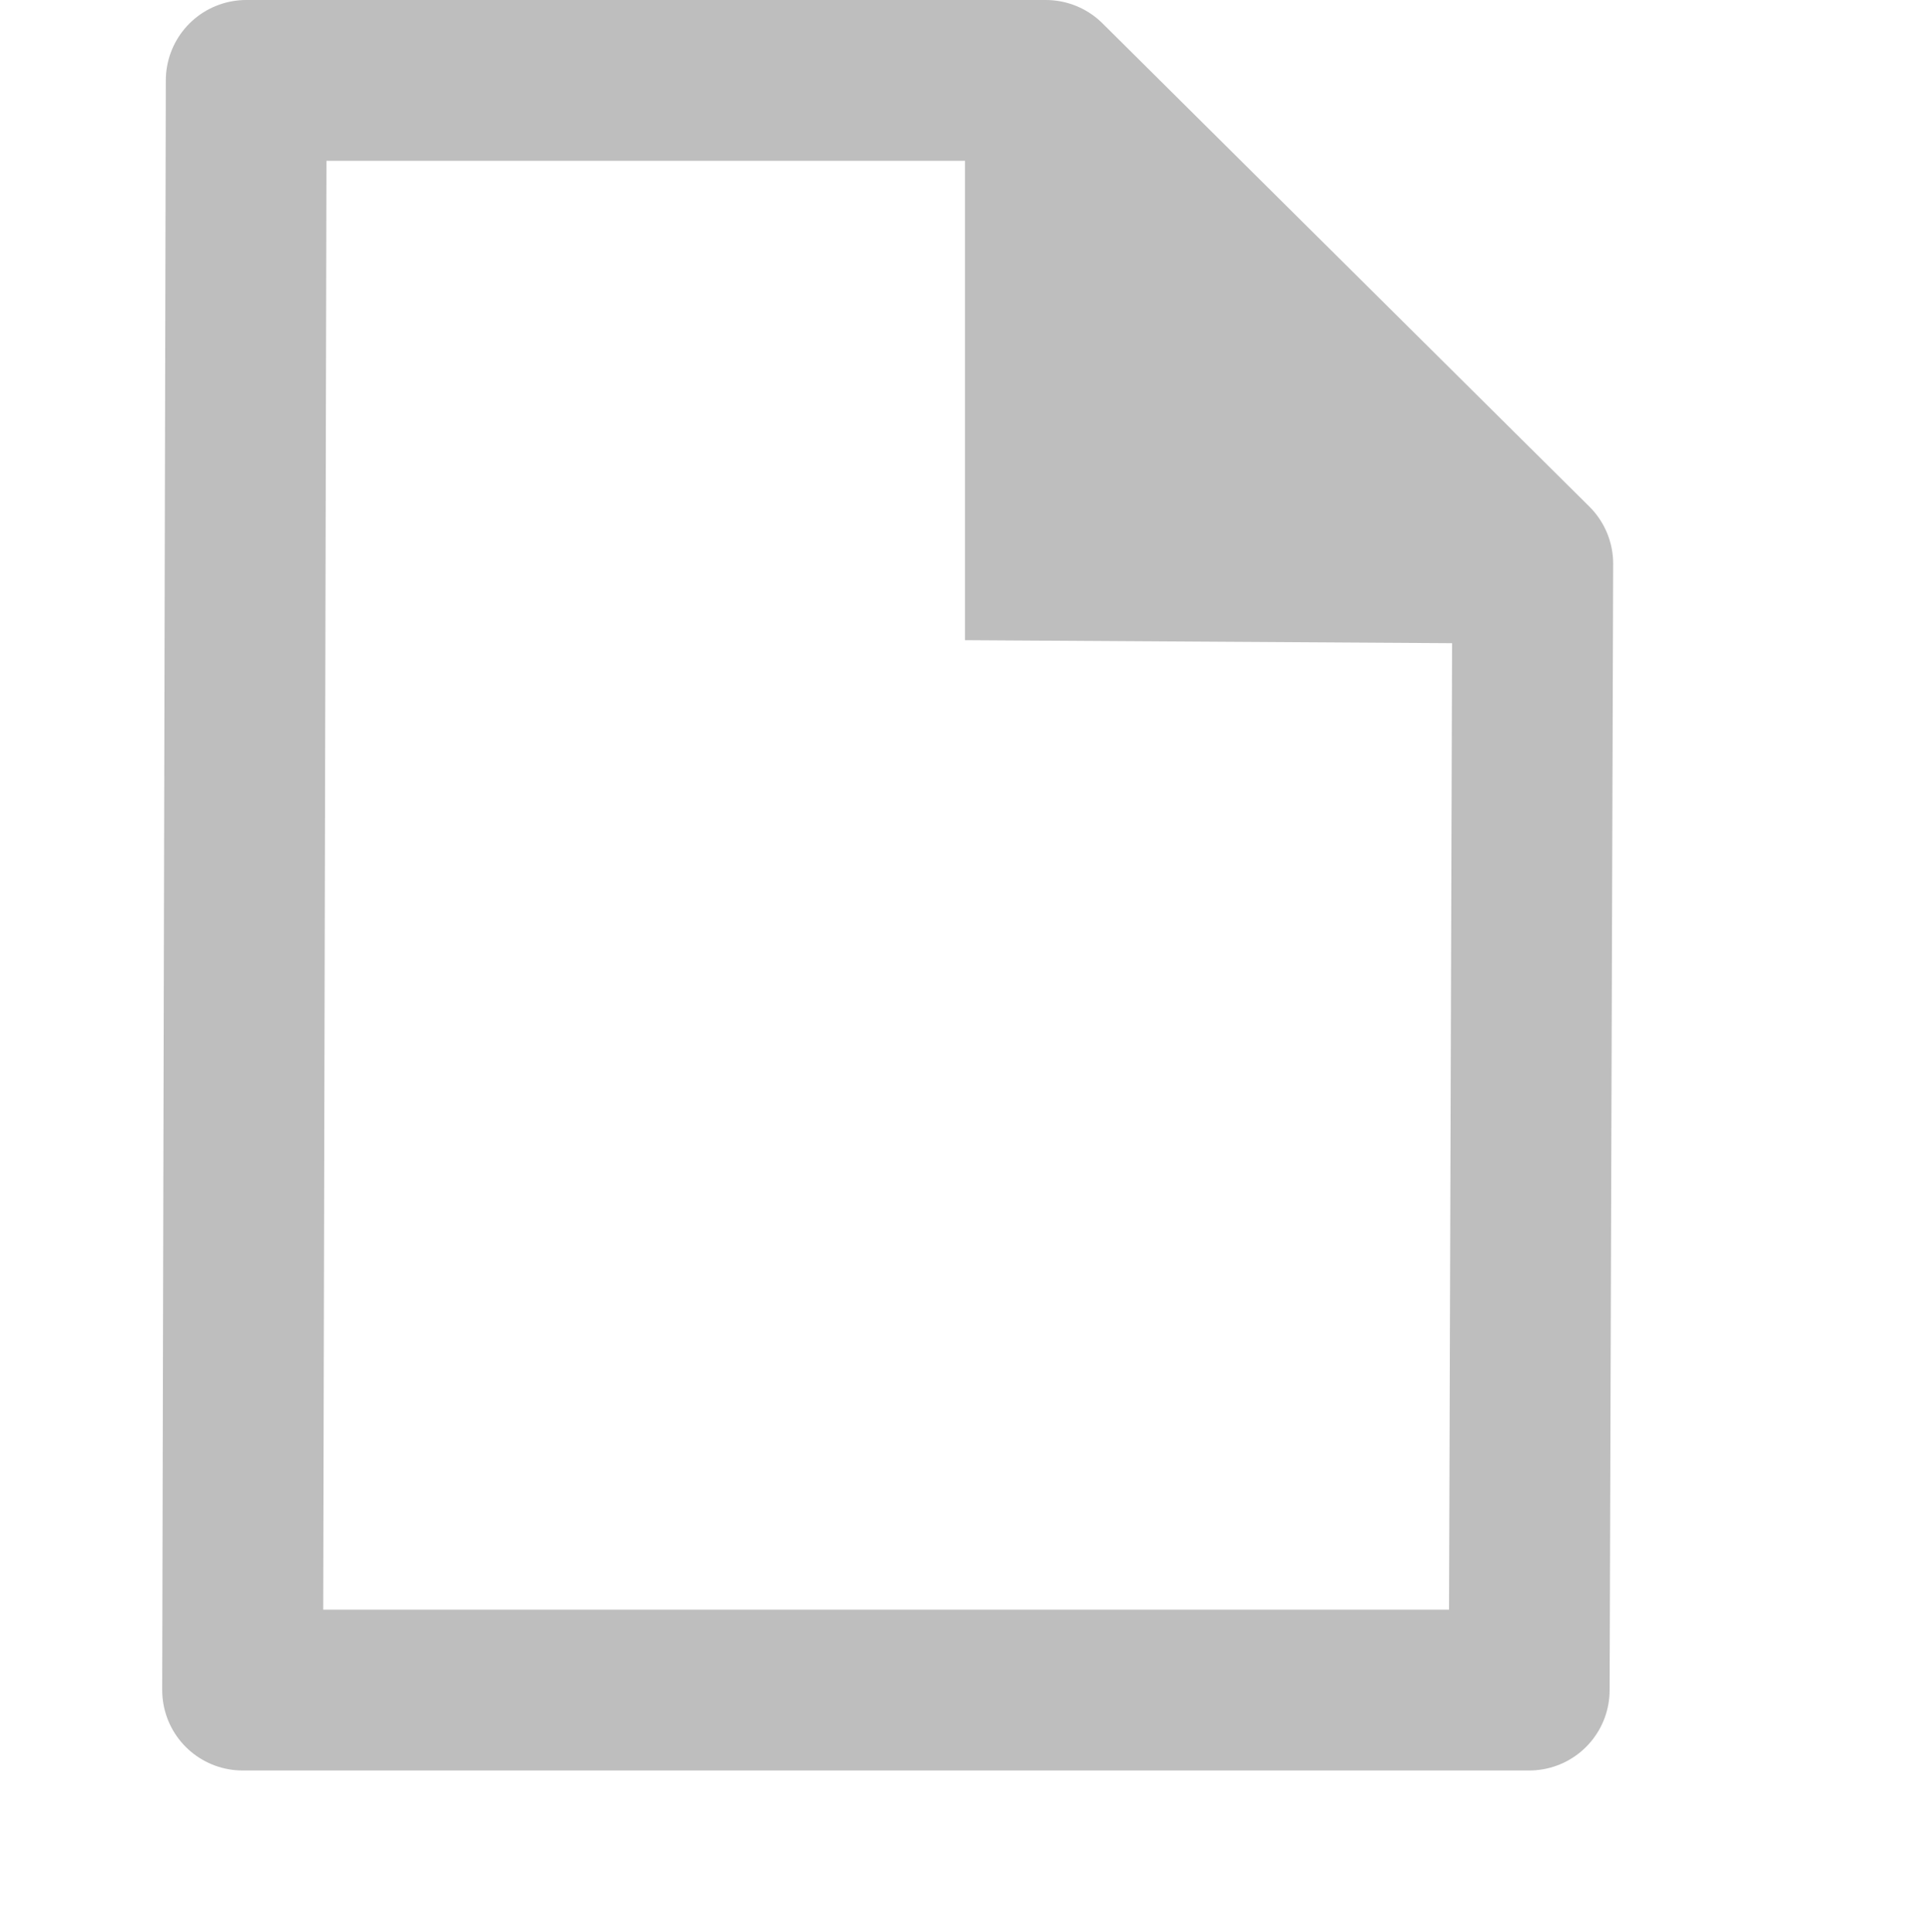 <?xml version="1.0" encoding="UTF-8" standalone="no"?>
<!-- Created with Inkscape (http://www.inkscape.org/) -->
<svg
   xmlns:svg="http://www.w3.org/2000/svg"
   xmlns="http://www.w3.org/2000/svg"
   version="1.0"
   width="24"
   height="24.025"
   id="svg7384">
  <title
     id="title9167">Moblin Icon Theme</title>
  <defs
     id="defs7386" />
  <g
     transform="translate(-798,-230)"
     id="layer3" />
  <g
     transform="translate(-798,-230)"
     id="layer5" />
  <g
     transform="translate(-798,-230)"
     id="layer7">
    <rect
       width="24"
       height="24"
       x="798"
       y="230.025"
       id="rect15473"
       style="opacity:0;fill:#ffffff;fill-opacity:1;stroke:none;display:inline" />
    <g
       transform="translate(-60,55.006)"
       id="use15475">
      <path
         d="M 861.062,175.994 L 871.005,175.994 L 877.06,182.005 L 877.016,196.014 L 861.017,196.014 L 861.062,175.994 L 861.062,175.994 z"
         id="path12335"
         style="fill:none;stroke:#bebebe;stroke-width:2;stroke-linecap:butt;stroke-linejoin:round;stroke-miterlimit:4;stroke-dasharray:none;stroke-opacity:1" />
      <path
         d="M 870,176.245 L 870,182.956 L 877.108,183 L 870,176.245 z"
         id="path12337"
         style="fill:#bebebe;fill-opacity:1;stroke:none" />
    </g>
  </g>
  <g
     transform="translate(-798,-230)"
     id="layer2" />
  <g
     transform="translate(-798,-230)"
     id="layer8" />
  <g
     transform="translate(-798,-1182.362)"
     id="layer1" />
  <g
     transform="translate(-798,-230)"
     id="layer11" />
  <g
     transform="translate(-798,-230)"
     id="layer4" />
  <g
     transform="translate(-798,-230)"
     id="layer12" />
  <g
     transform="translate(-798,-230)"
     id="layer9" />
  <g
     transform="translate(-798,-230)"
     id="layer10" />
  <g
     transform="translate(-798,-230)"
     id="layer6" />
</svg>
